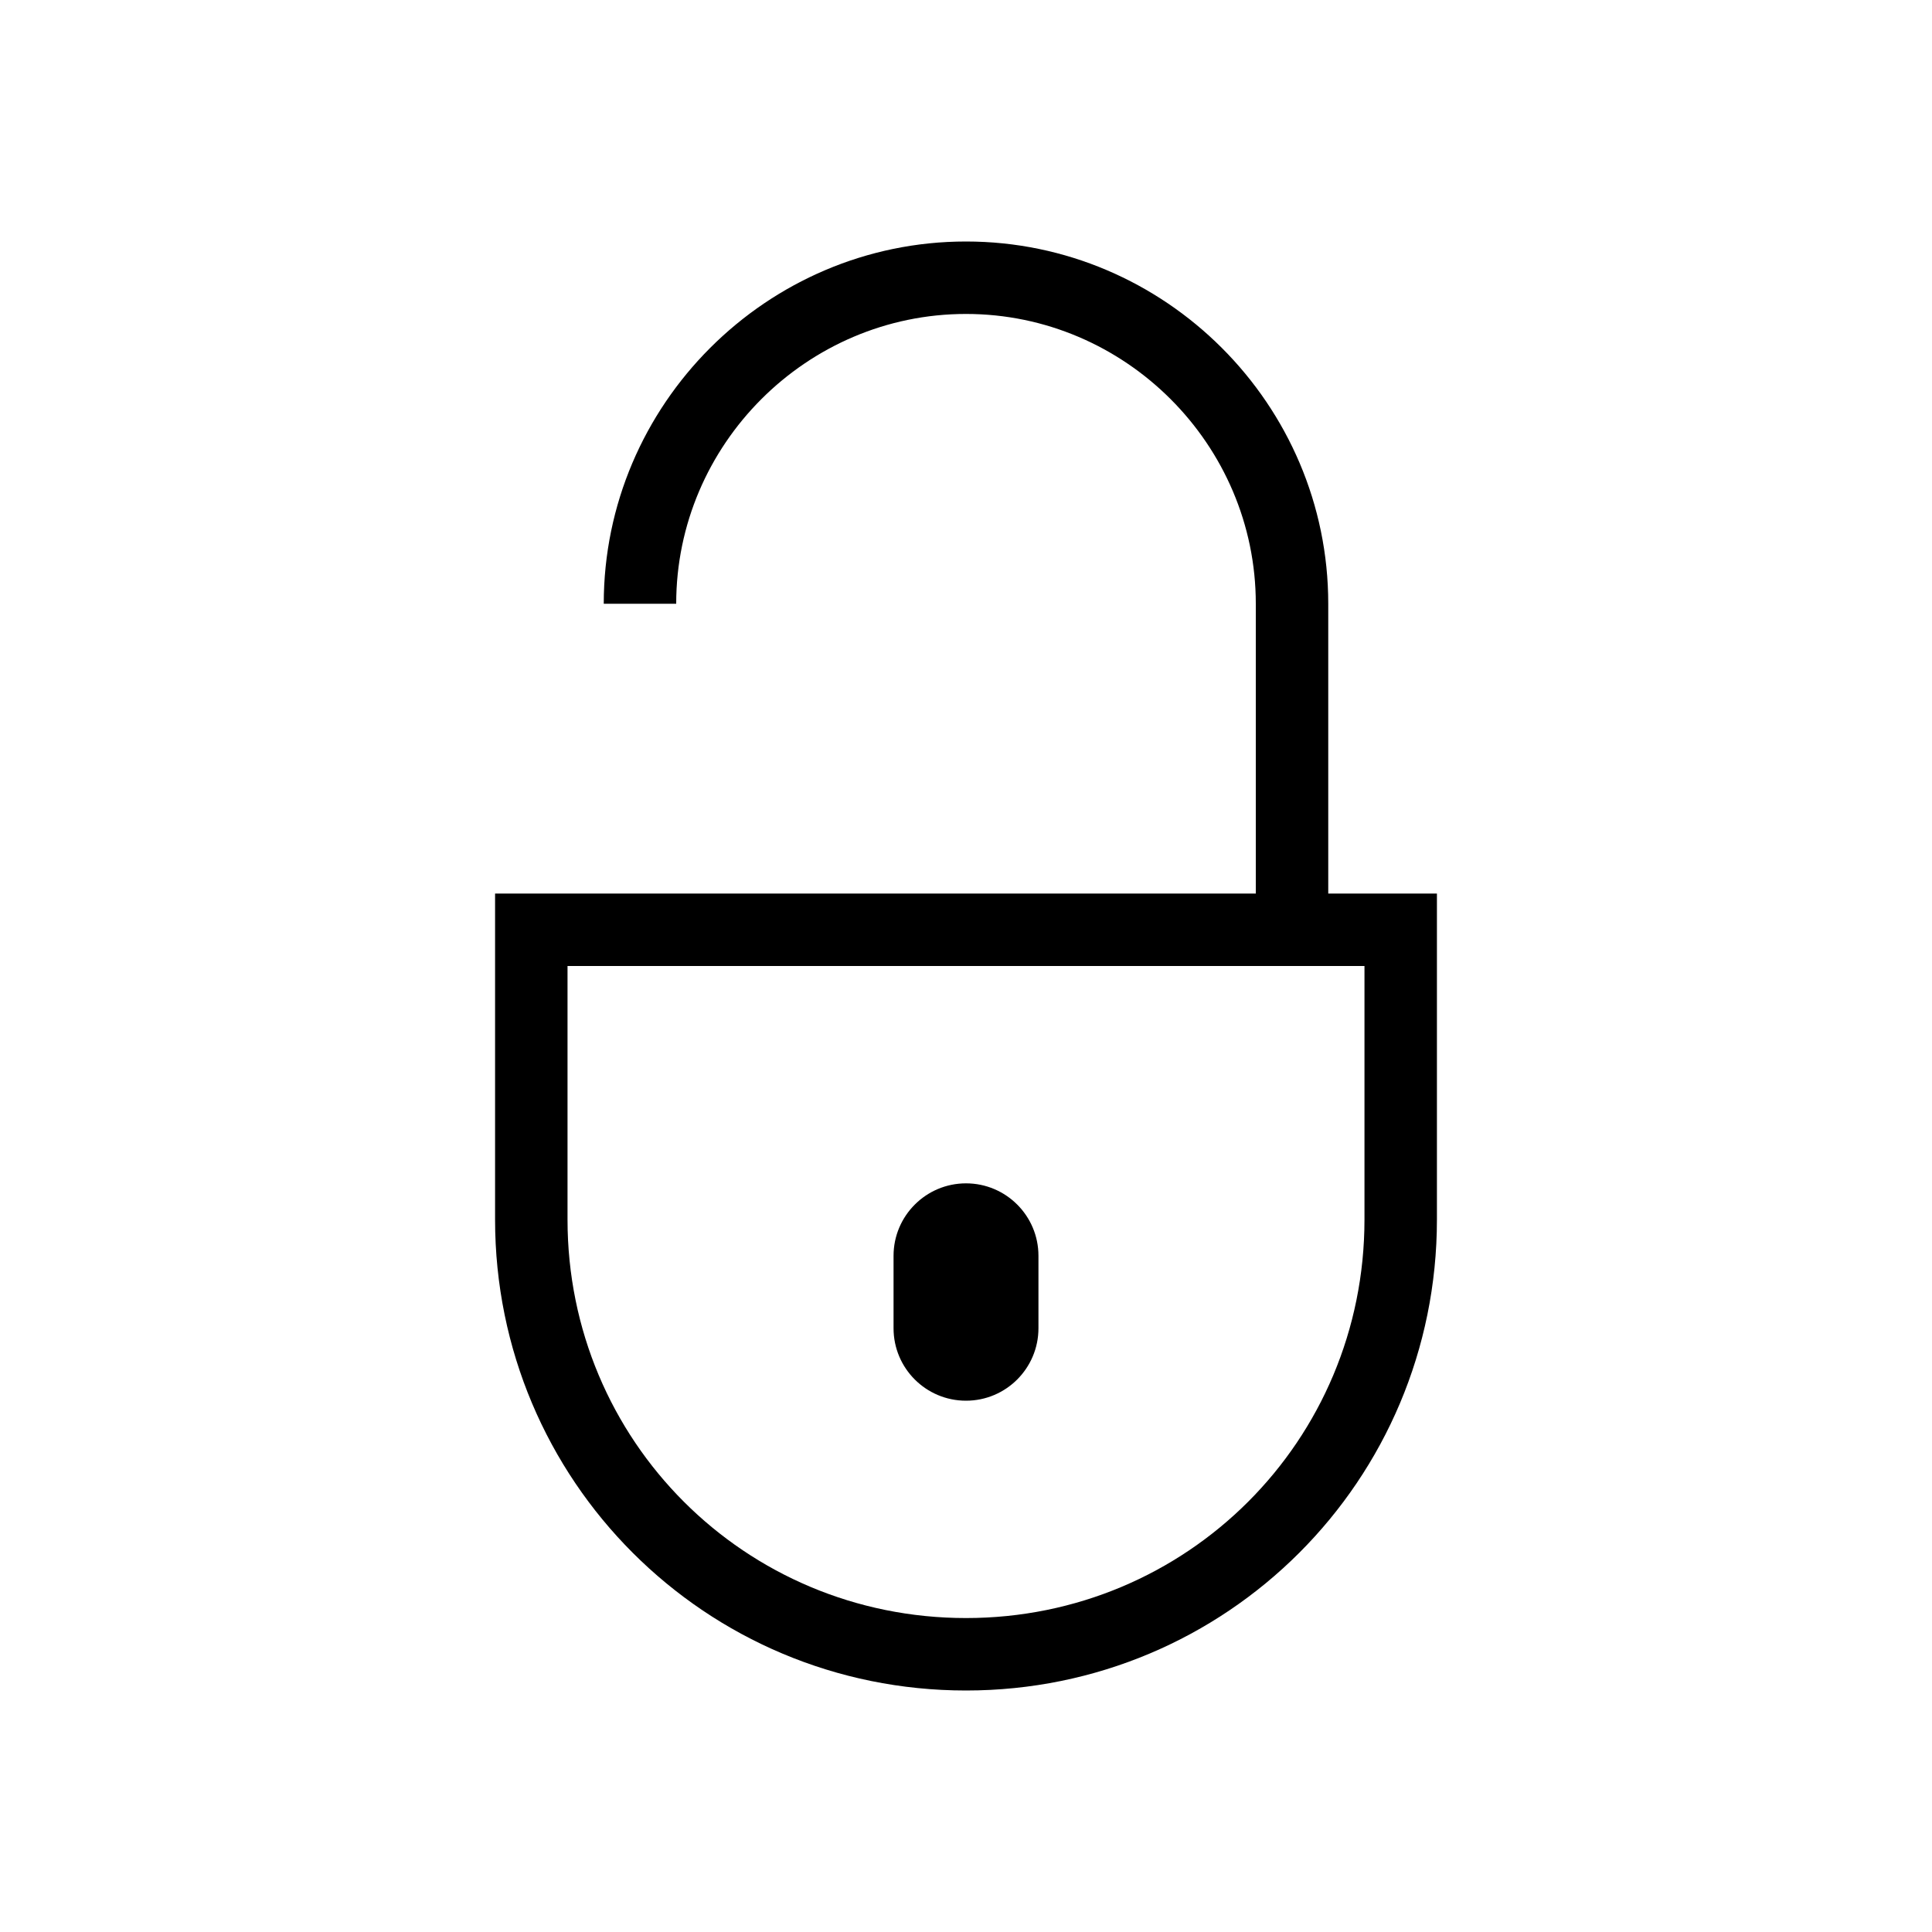 <!-- Generated by IcoMoon.io -->
<svg version="1.1" xmlns="http://www.w3.org/2000/svg" width="32" height="32" viewBox="0 0 32 32">
<title>icon_unlock_next</title>
<path d="M23.8 14.8h-1.8v-4.8c0-3.3-2.7-6-6-6s-6 2.7-6 6h1.2c0-2.638 2.162-4.8 4.8-4.8s4.8 2.163 4.8 4.8v4.8h-12.6v5.4c0 4.319 3.481 7.8 7.8 7.8s7.8-3.481 7.8-7.8v-5.4zM22.6 20.2c0 3.663-2.938 6.6-6.6 6.6s-6.6-2.938-6.6-6.6v-4.2h13.2v4.2z"></path>
<path d="M16 19.6c-0.662 0-1.2 0.538-1.2 1.2v1.2c0 0.663 0.537 1.2 1.2 1.2s1.2-0.538 1.2-1.2v-1.2c0-0.663-0.538-1.2-1.2-1.2z"></path>
</svg>
